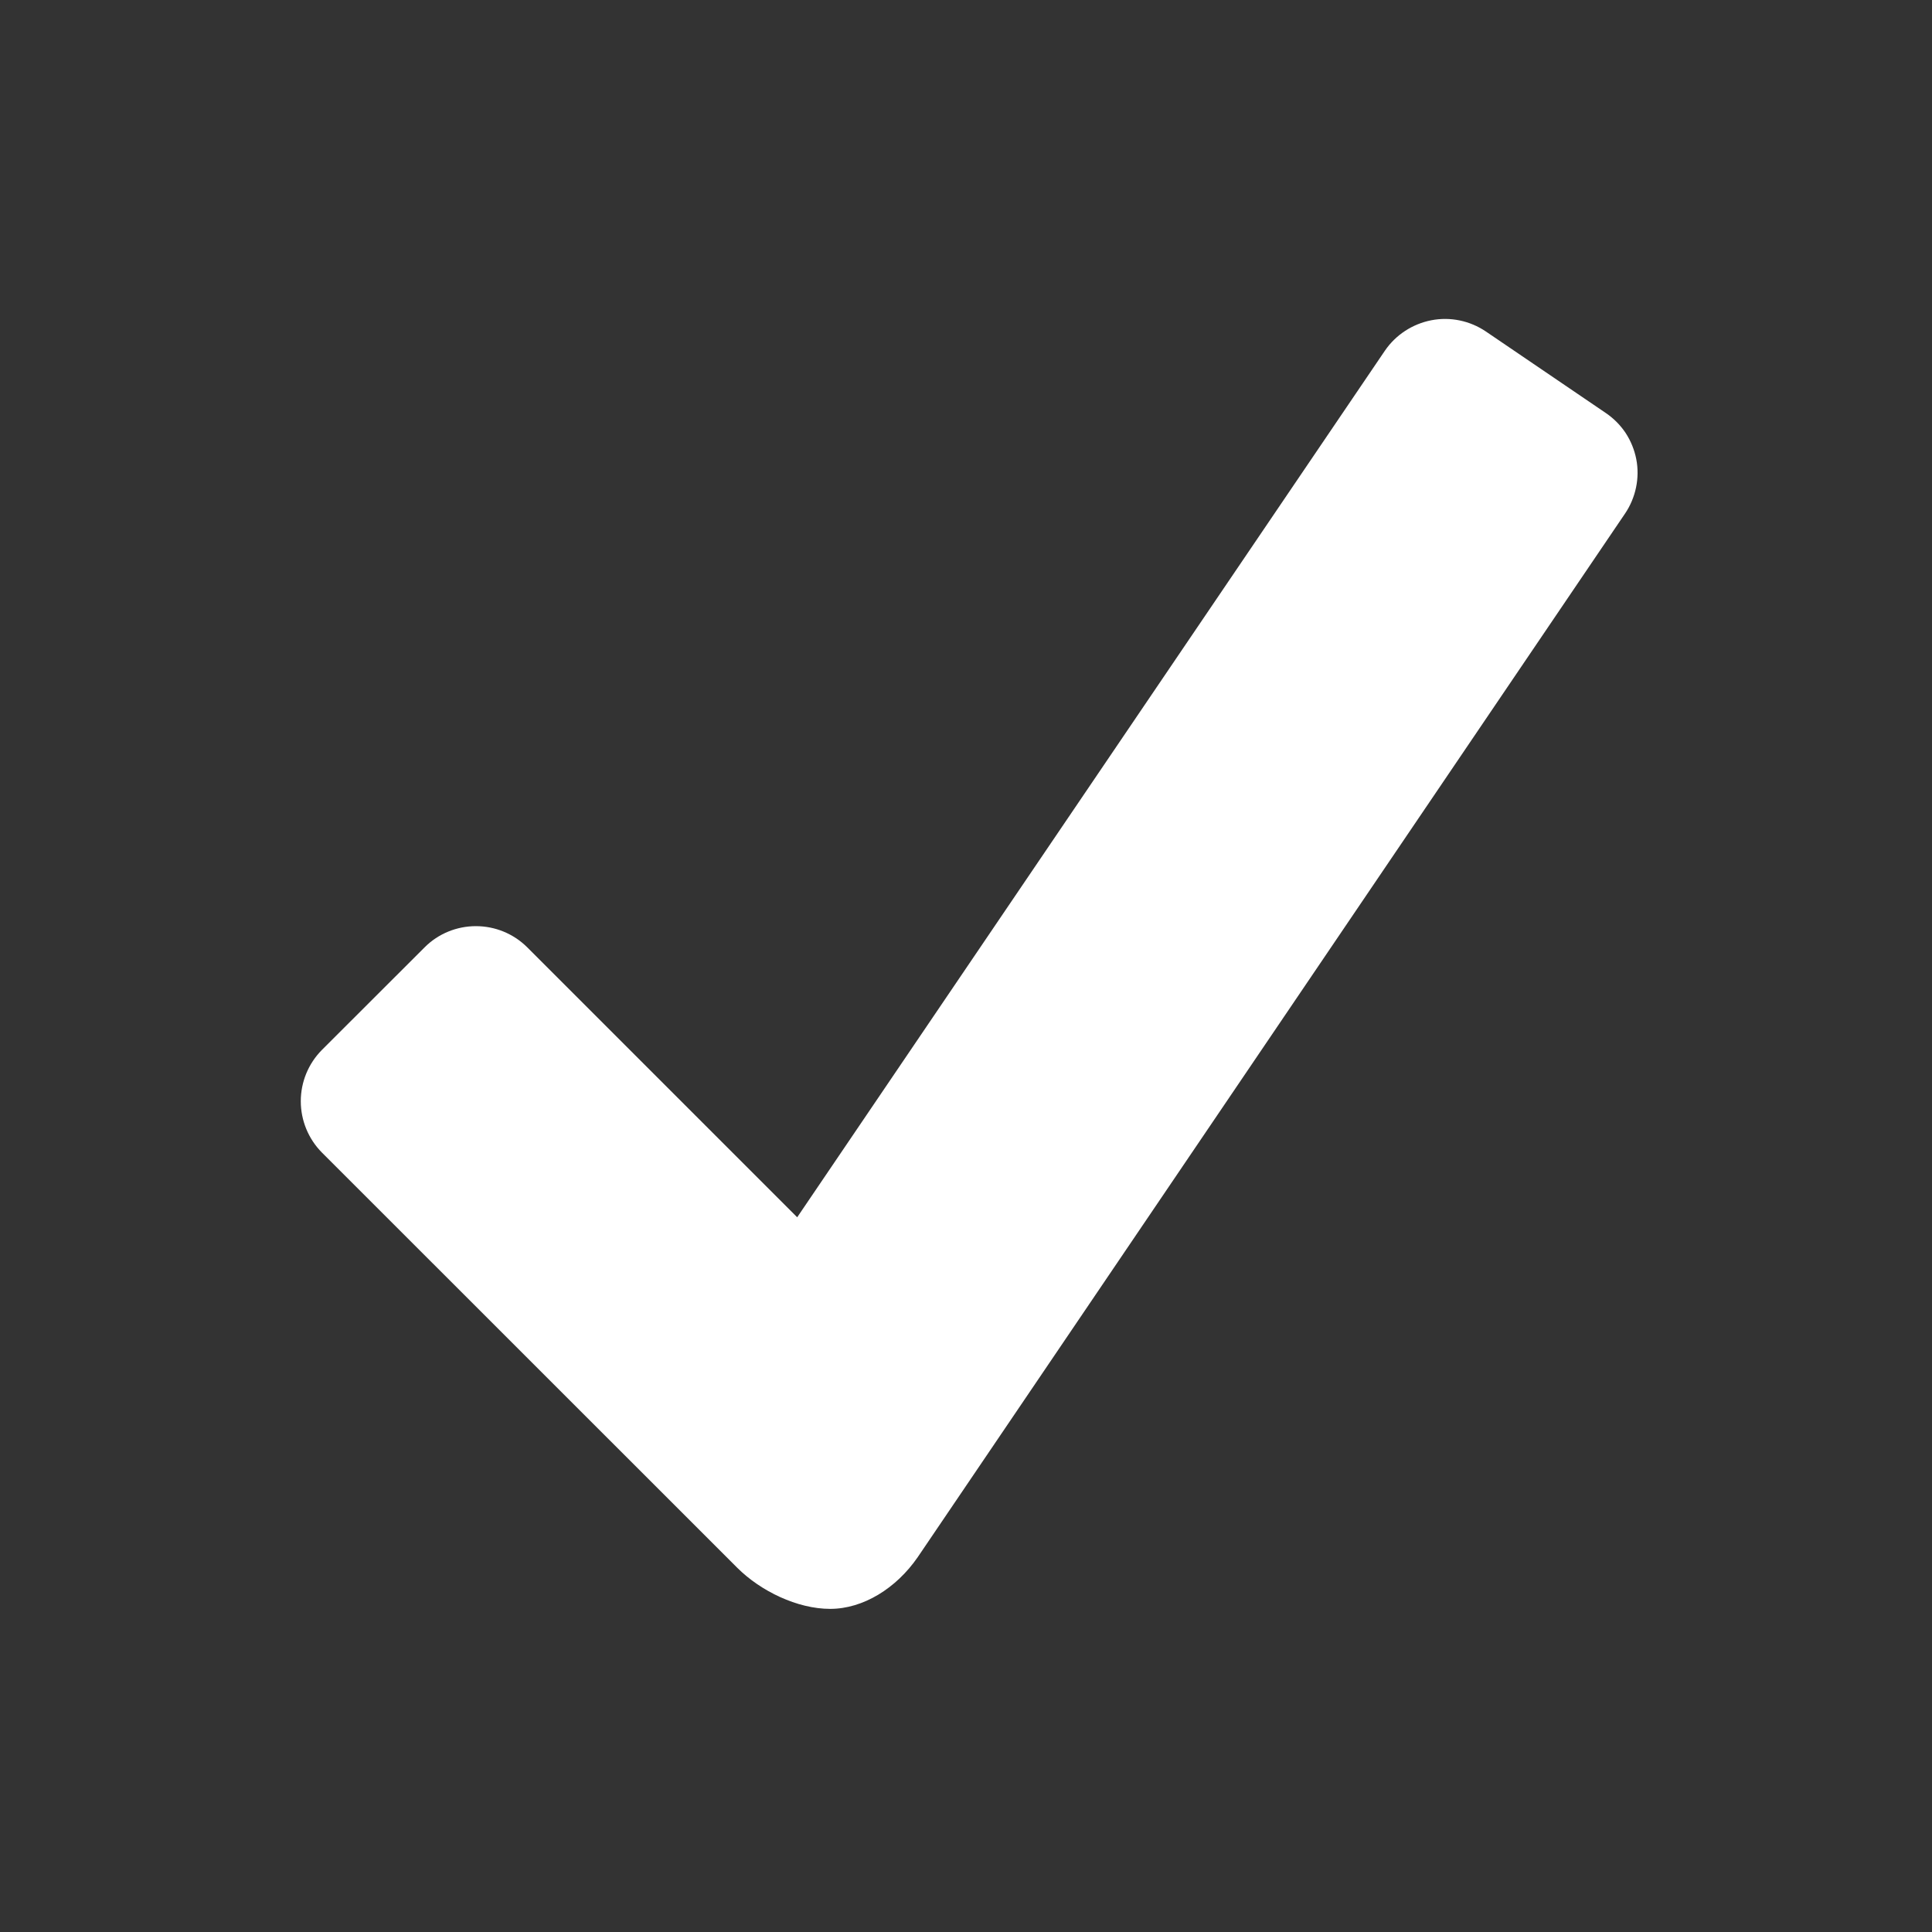 <svg width="16" height="16" viewBox="0 0 16 16" fill="none" xmlns="http://www.w3.org/2000/svg">
<rect x="0" y="0" width="16" height="16" fill="#333333" stroke="none"/>
<path d="M13.298 3.42L12.305 2.745C12.173 2.656 12.011 2.622 11.855 2.652C11.699 2.682 11.56 2.772 11.47 2.903L6.602 10.081L4.365 7.844C4.252 7.732 4.1 7.67 3.941 7.67C3.783 7.67 3.63 7.732 3.518 7.844L2.666 8.695C2.554 8.808 2.491 8.96 2.491 9.12C2.491 9.279 2.554 9.432 2.666 9.545L6.107 12.985C6.3 13.177 6.603 13.324 6.875 13.324C7.148 13.324 7.422 13.154 7.6 12.896L13.458 4.253C13.502 4.188 13.533 4.114 13.549 4.037C13.565 3.96 13.566 3.88 13.551 3.803C13.536 3.726 13.506 3.652 13.463 3.586C13.419 3.52 13.363 3.464 13.298 3.42Z" fill="white"/>
</svg>
